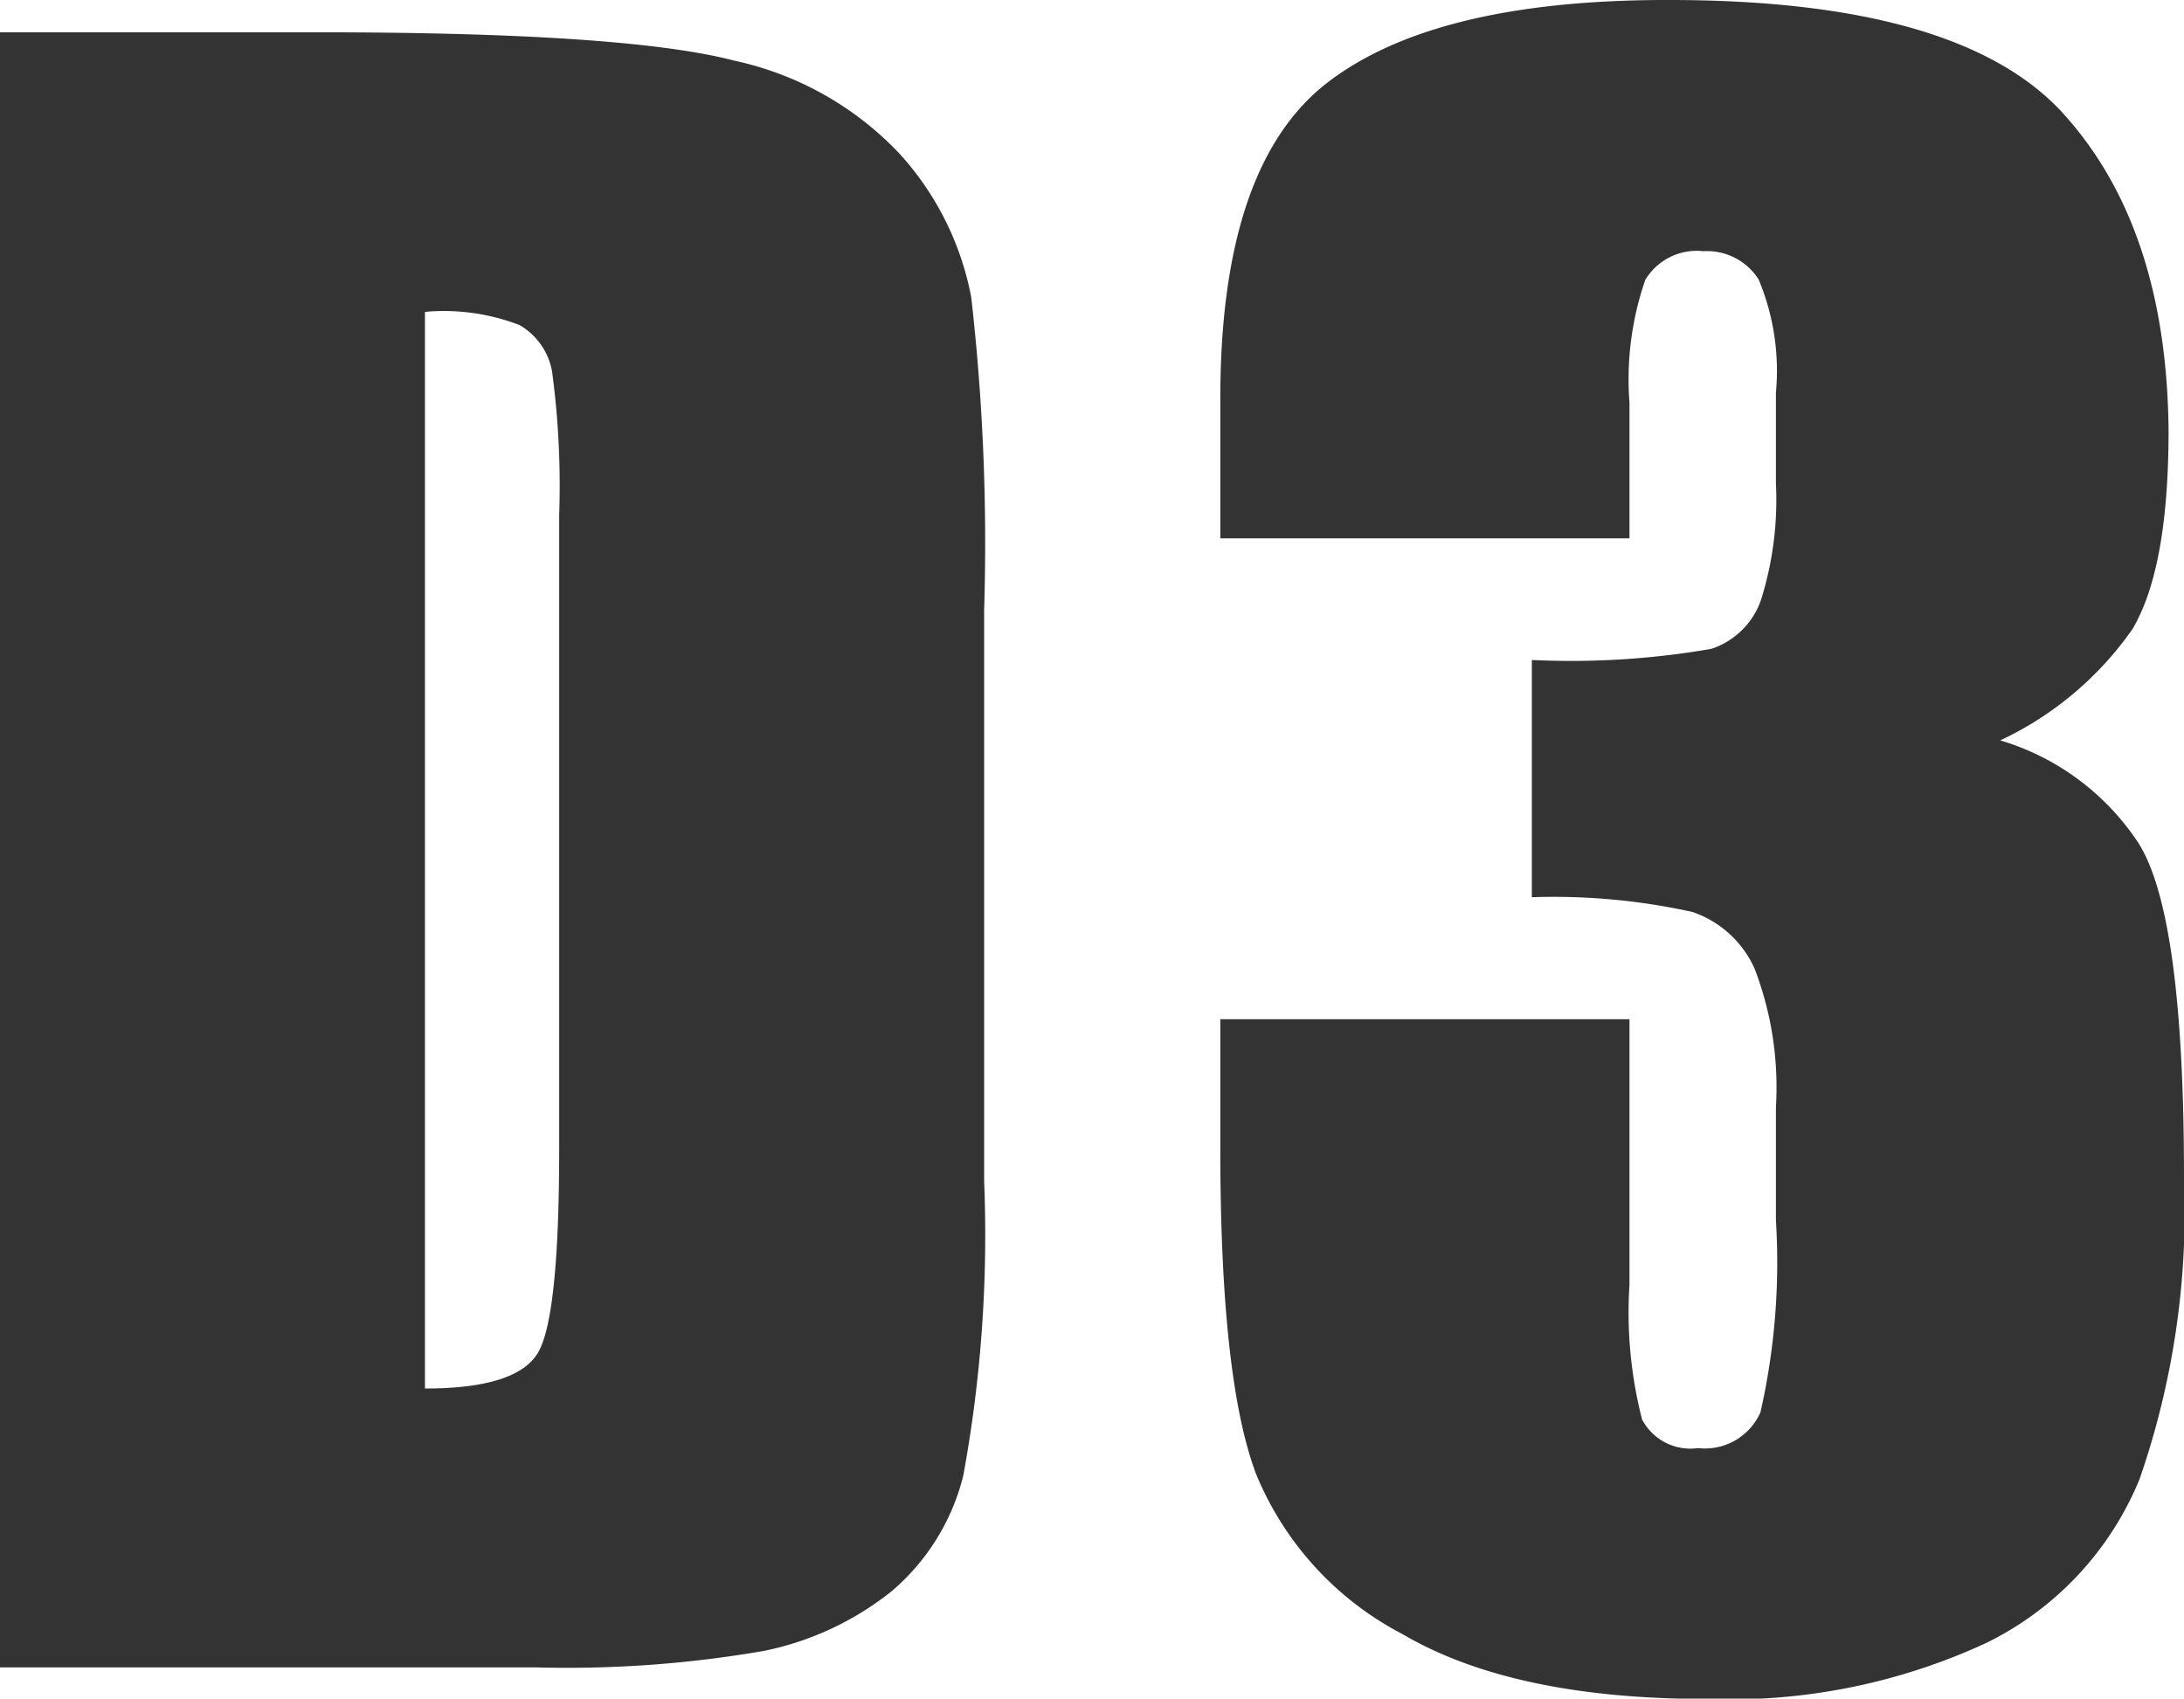 <svg
  xmlns="http://www.w3.org/2000/svg"
  viewBox="0 0 60.85 47.33">
  <defs>
    <style>.cls-1{fill:#333;}</style>
  </defs>
  <title>d3</title>
  <g id="Layer_2" data-name="Layer 2">
    <g id="Layer_1-2" data-name="Layer 1">
      <path class="cls-1" d="M0,.9H8.86q8.58,0,11.6.79a8.9,8.9,0,0,1,4.6,2.59,8.2,8.2,0,0,1,2,4A60.62,60.62,0,0,1,27.42,17V32.91a37.09,37.09,0,0,1-.58,8.2,6.17,6.17,0,0,1-2,3.23A8.36,8.36,0,0,1,21.29,46a32.06,32.06,0,0,1-6.36.46H0ZM11.84,8.69v30q2.56,0,3.15-1T15.58,32V14.34a23.8,23.8,0,0,0-.2-4,1.88,1.88,0,0,0-.9-1.28A5.85,5.85,0,0,0,11.84,8.69Z"/>
      <path class="cls-1" d="M55.73,20.63a7,7,0,0,1,3.85,2.86q1.27,2,1.27,9.3a22.8,22.8,0,0,1-1.24,8.43,8.8,8.8,0,0,1-4.27,4.56,17,17,0,0,1-7.79,1.56q-5.4,0-8.48-1.81A8.8,8.8,0,0,1,35,41.08Q34,38.45,34,32v-3.6H45.4v7.4a12,12,0,0,0,.35,3.75,1.52,1.52,0,0,0,1.56.8,1.69,1.69,0,0,0,1.74-1A18.89,18.89,0,0,0,49.48,34V30.85A9.23,9.23,0,0,0,48.89,27a2.93,2.93,0,0,0-1.74-1.59A18,18,0,0,0,42.68,25V18.39a22.87,22.87,0,0,0,5-.31,2.19,2.19,0,0,0,1.38-1.35,9.29,9.29,0,0,0,.42-3.26V10.94A6.59,6.59,0,0,0,49,7.79,1.7,1.7,0,0,0,47.46,7a1.67,1.67,0,0,0-1.62.8,8.47,8.47,0,0,0-.44,3.42V15H34V11.11q0-6.52,3-8.82T46.5,0q8.13,0,11,3.18T60.42,12q0,3.82-1,5.52A9.3,9.3,0,0,1,55.73,20.63Z"/>
    </g>
  </g>
</svg>
